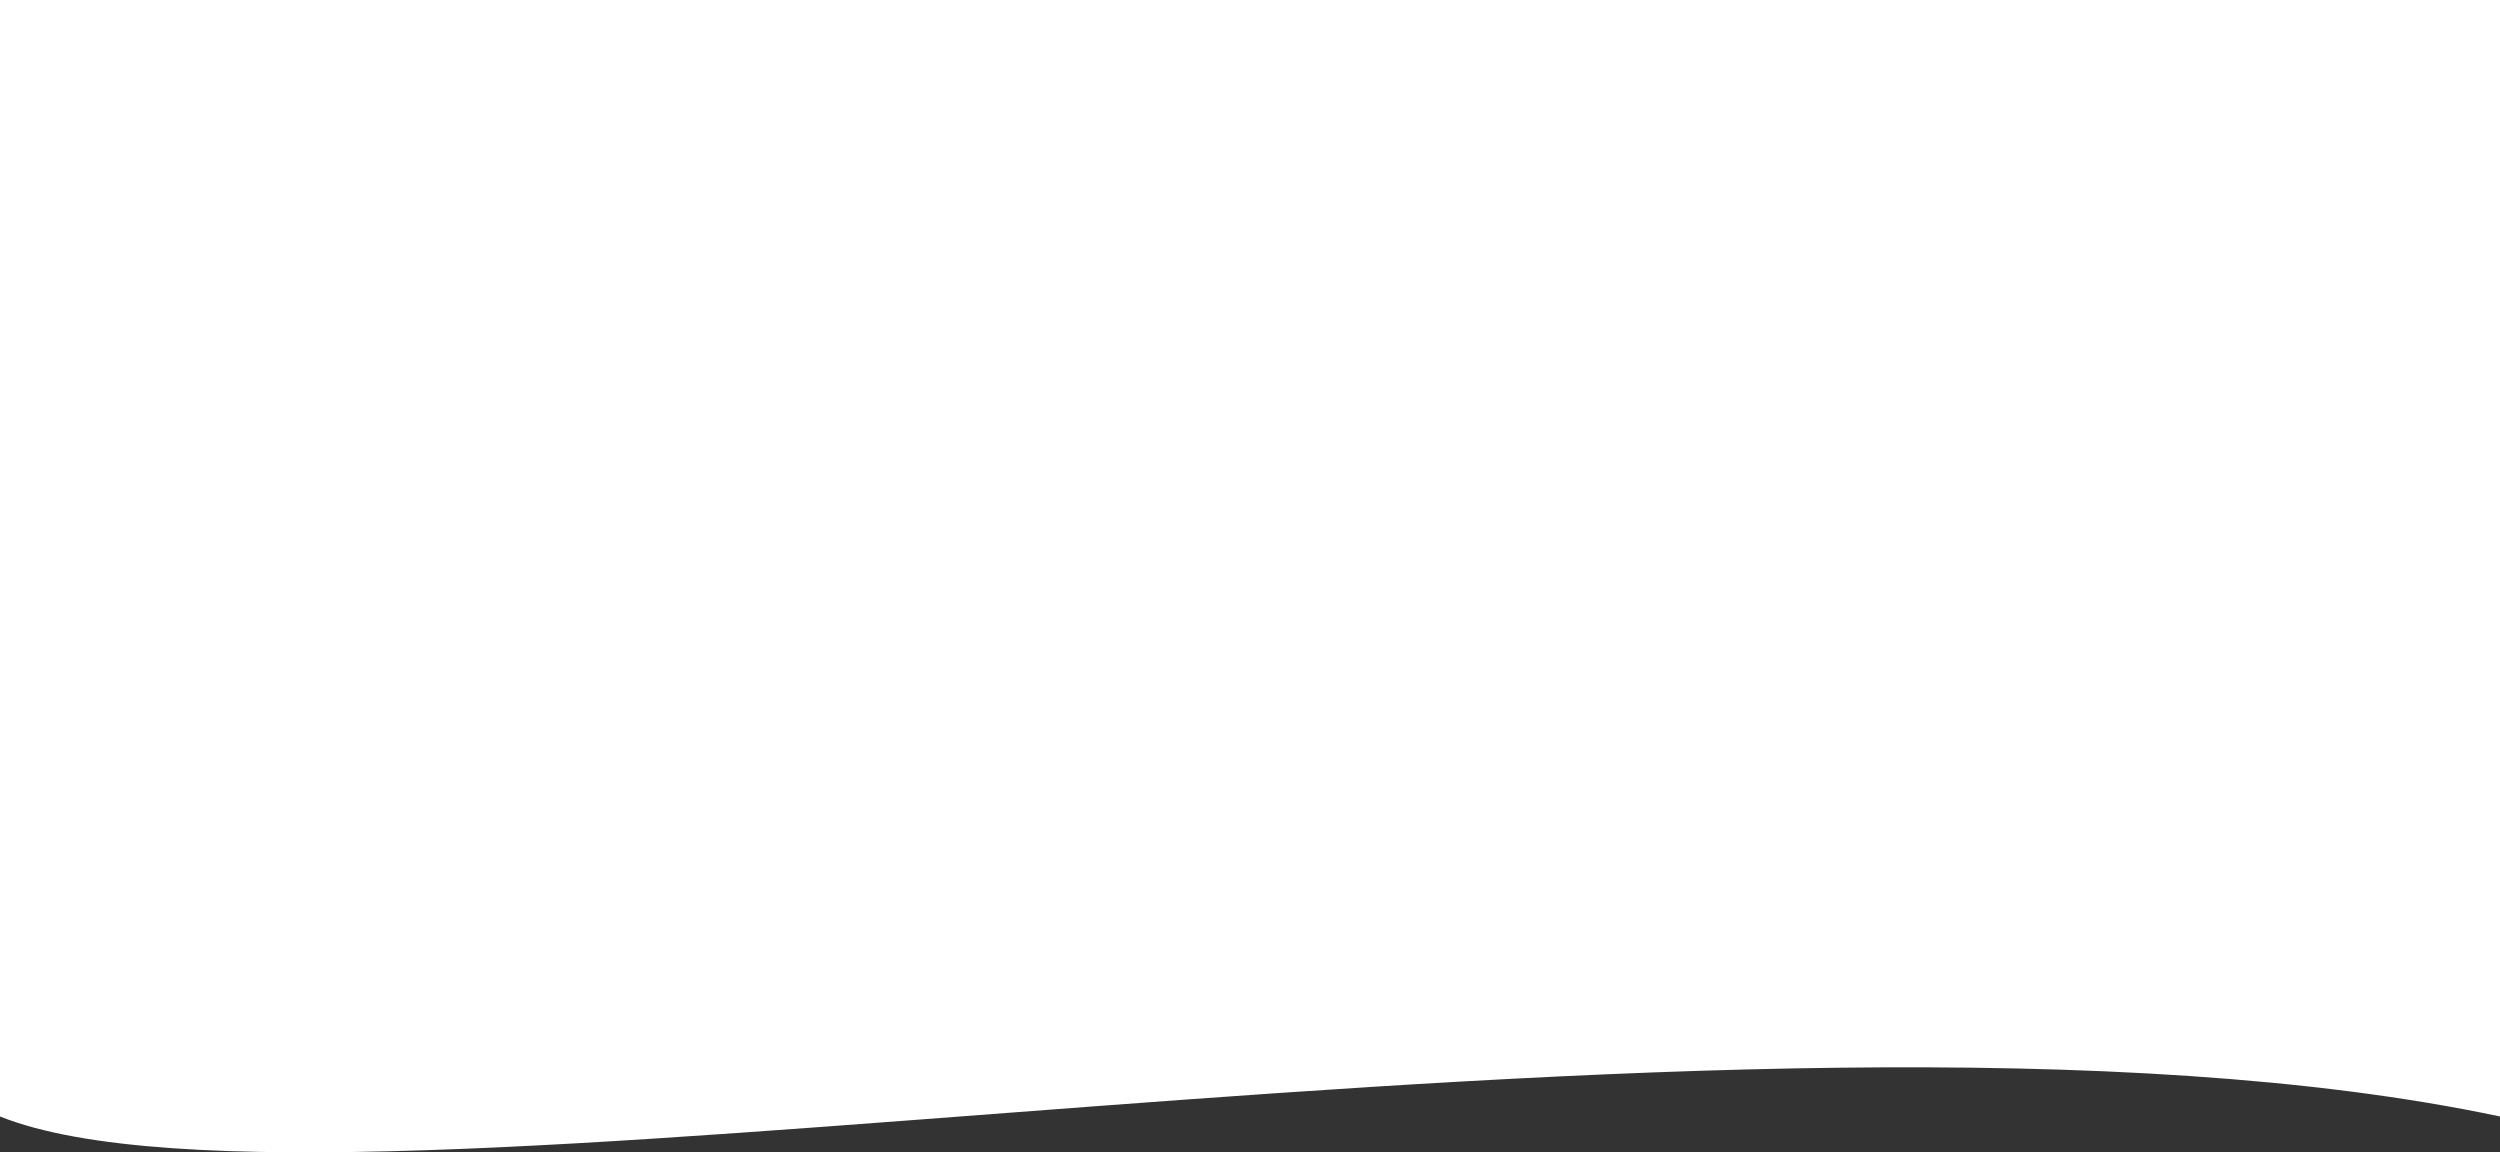 <svg width="2560" height="1180" fill="none" xmlns="http://www.w3.org/2000/svg"><rect width="100%" height="100%" fill="#333333" stroke="none"/><path d="M0 0h2560v1143.28c-773.33-163.871-2218.333 136.56-2560 0V0z" fill="#fff"/></svg>